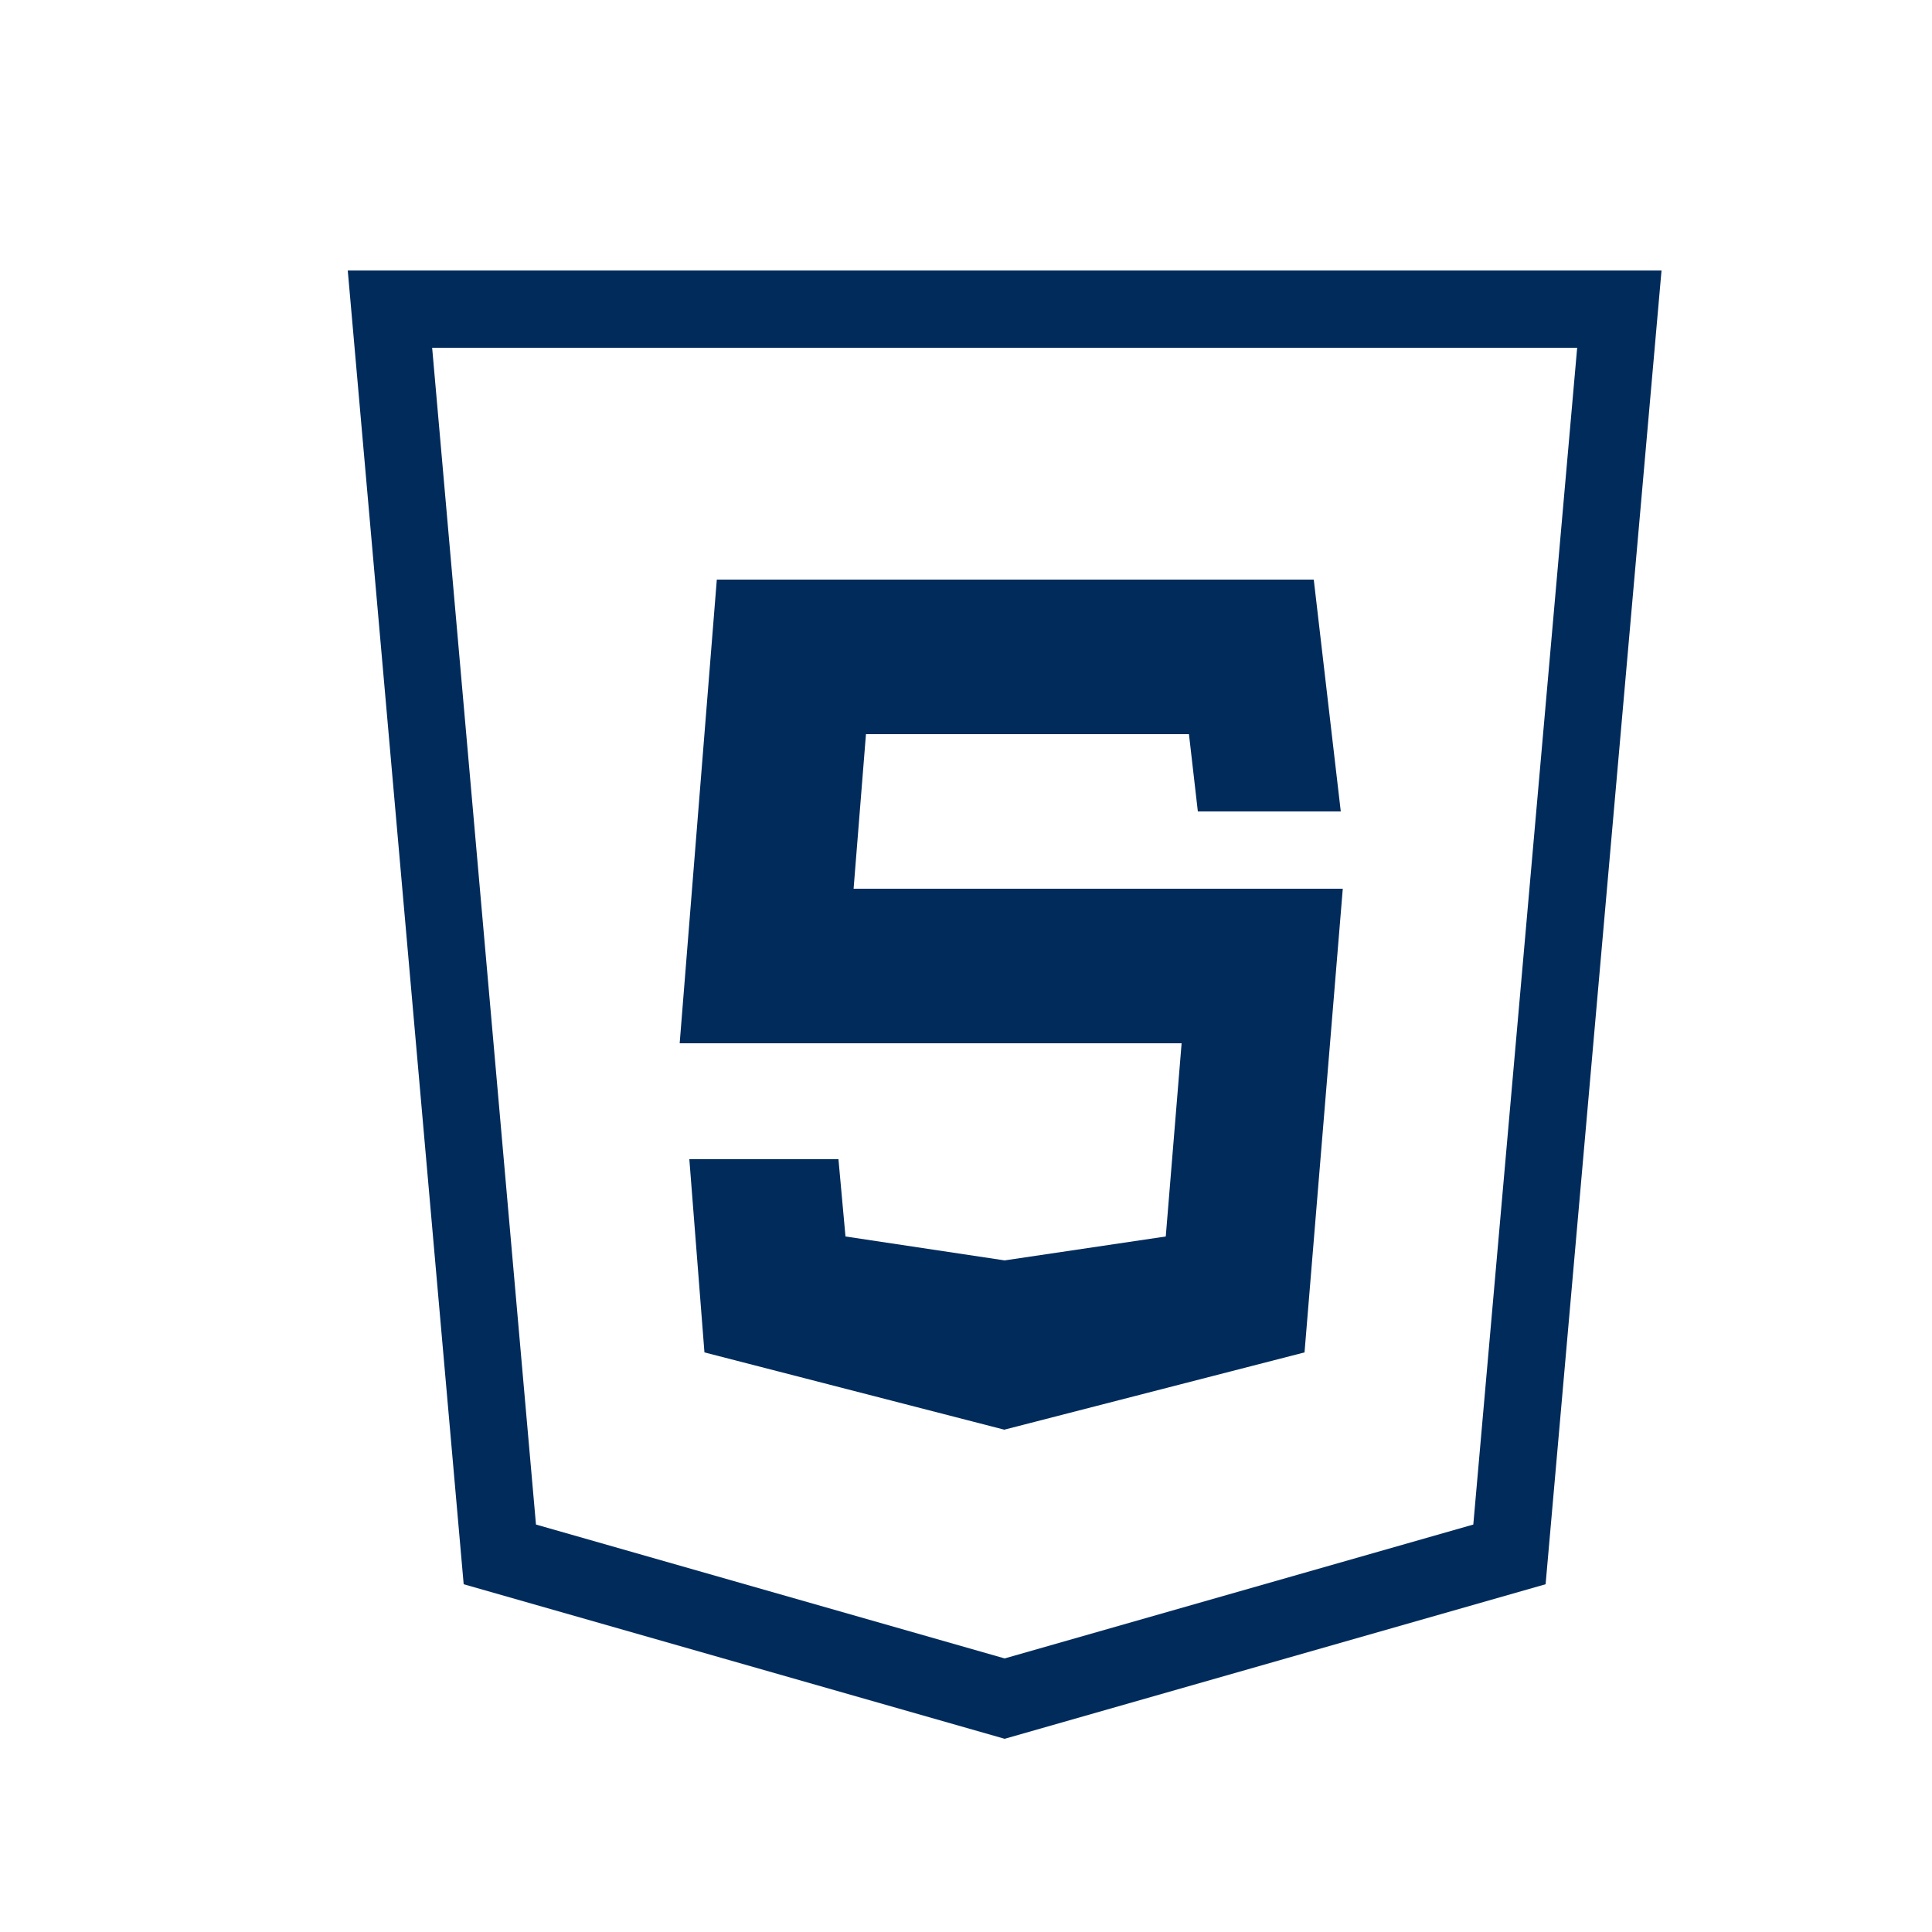 <svg xmlns="http://www.w3.org/2000/svg" xmlns:xlink="http://www.w3.org/1999/xlink" viewBox="0,0,256,256" width="50px" height="50px" fill-rule="nonzero"><g fill="#002b5b" fill-rule="nonzero" stroke="none" stroke-width="1" stroke-linecap="butt" stroke-linejoin="miter" stroke-miterlimit="10" stroke-dasharray="" stroke-dashoffset="0" font-family="none" font-weight="none" font-size="none" text-anchor="none" style="mix-blend-mode: normal"><g transform="scale(5.12,5.12)"><path d="M9,7l3,34l14,4l14,-4c1,-11.333 2,-22.667 3,-34zM11.184,9h29.633l-2.688,30.455l-12.129,3.465l-12.129,-3.465zM18.551,15l-0.961,12h12.99l-0.41,5l-4.17,0.619l-4.119,-0.619l-0.182,-2h-3.859l0.391,5l7.76,2l7.77,-2l0.99,-12h-12.66l0.32,-4h8.359l0.23,2h3.699l-0.699,-6z"></path></g></g></svg>